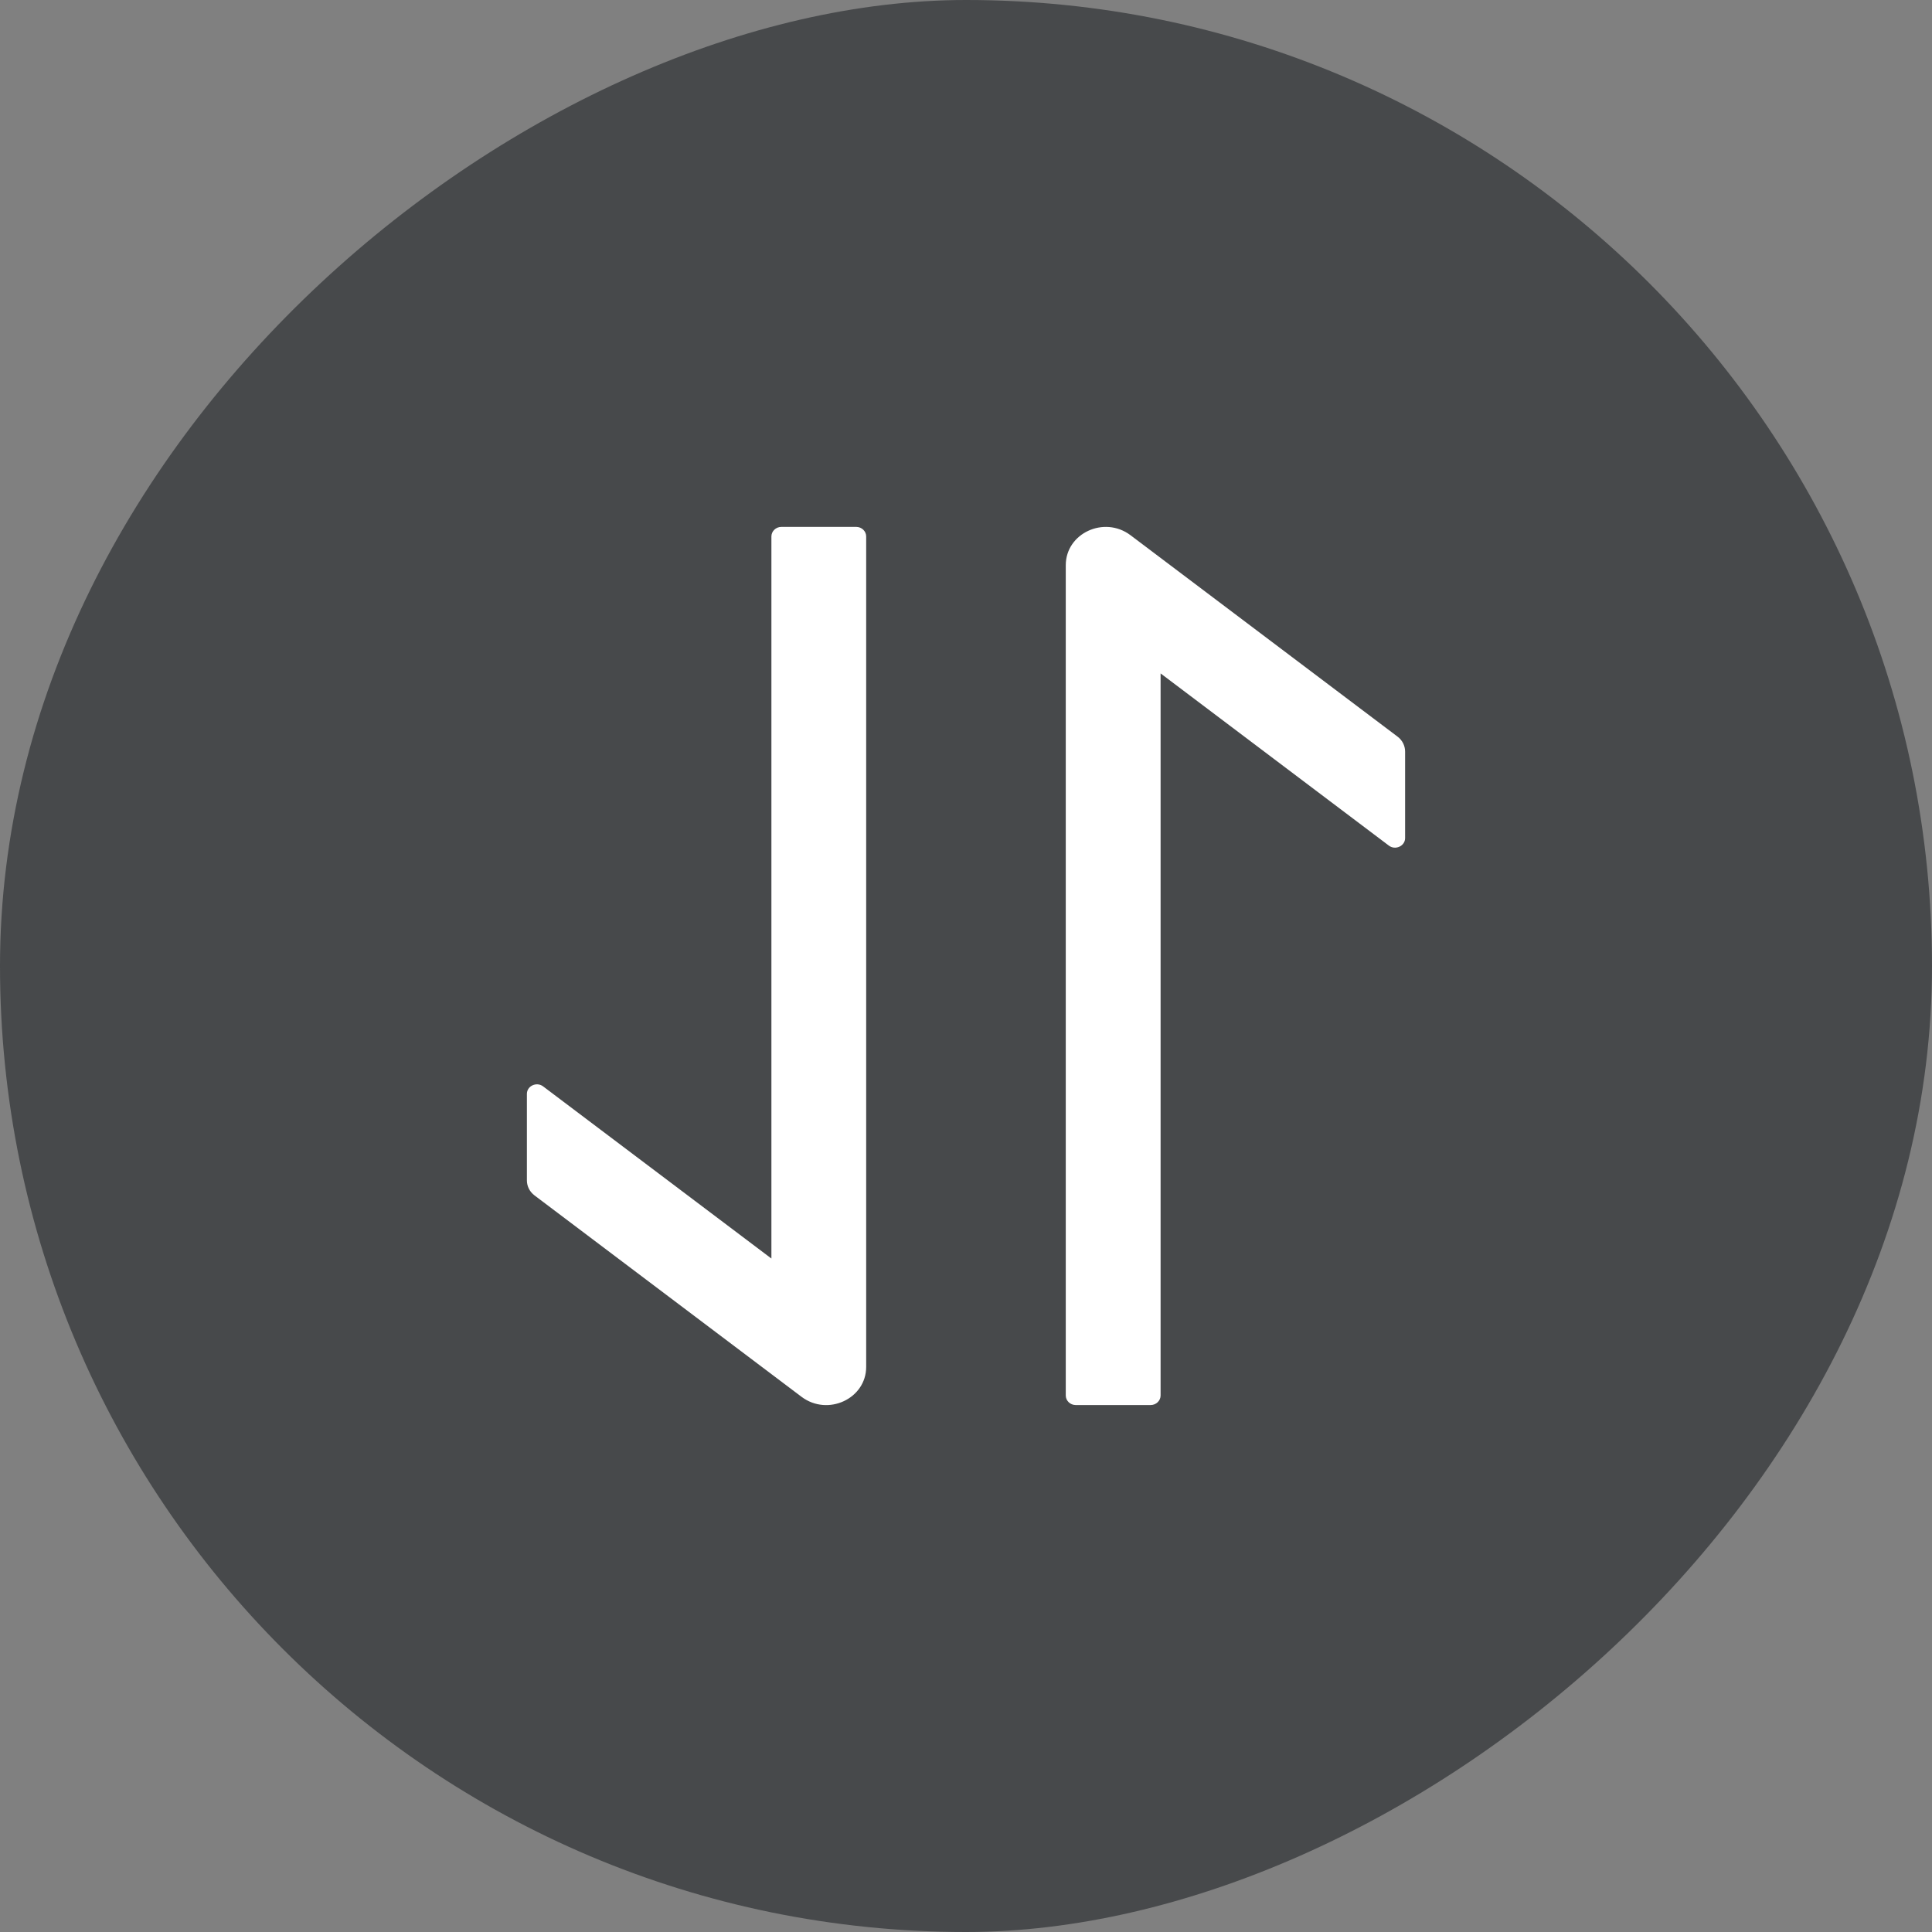 <svg width="36" height="36" viewBox="0 0 36 36" fill="none" xmlns="http://www.w3.org/2000/svg">
<rect x="0" y="0" width="36" height="36" fill="#808080" stroke="none"/>
<rect y="36" width="36" height="36" rx="18" transform="rotate(-90 0 36)" fill="#47494B"/>
<path d="M19.859 10.532L19.859 26.003C19.859 26.101 19.943 26.181 20.045 26.181L21.44 26.181C21.542 26.181 21.626 26.101 21.626 26.003L21.626 12.548L25.88 15.757C26 15.848 26.182 15.765 26.182 15.617L26.182 14.005C26.182 13.896 26.131 13.793 26.04 13.725L21.064 9.972C20.575 9.605 19.859 9.936 19.859 10.532V10.532ZM14.374 9.996L14.374 23.451L10.12 20.243C9.999 20.152 9.818 20.234 9.818 20.383L9.818 21.995C9.818 22.104 9.869 22.206 9.96 22.275L14.936 26.028C15.425 26.395 16.14 26.064 16.14 25.47L16.14 9.996C16.14 9.898 16.057 9.818 15.954 9.818L14.56 9.818C14.458 9.818 14.374 9.898 14.374 9.996Z" fill="white"/>
</svg>
